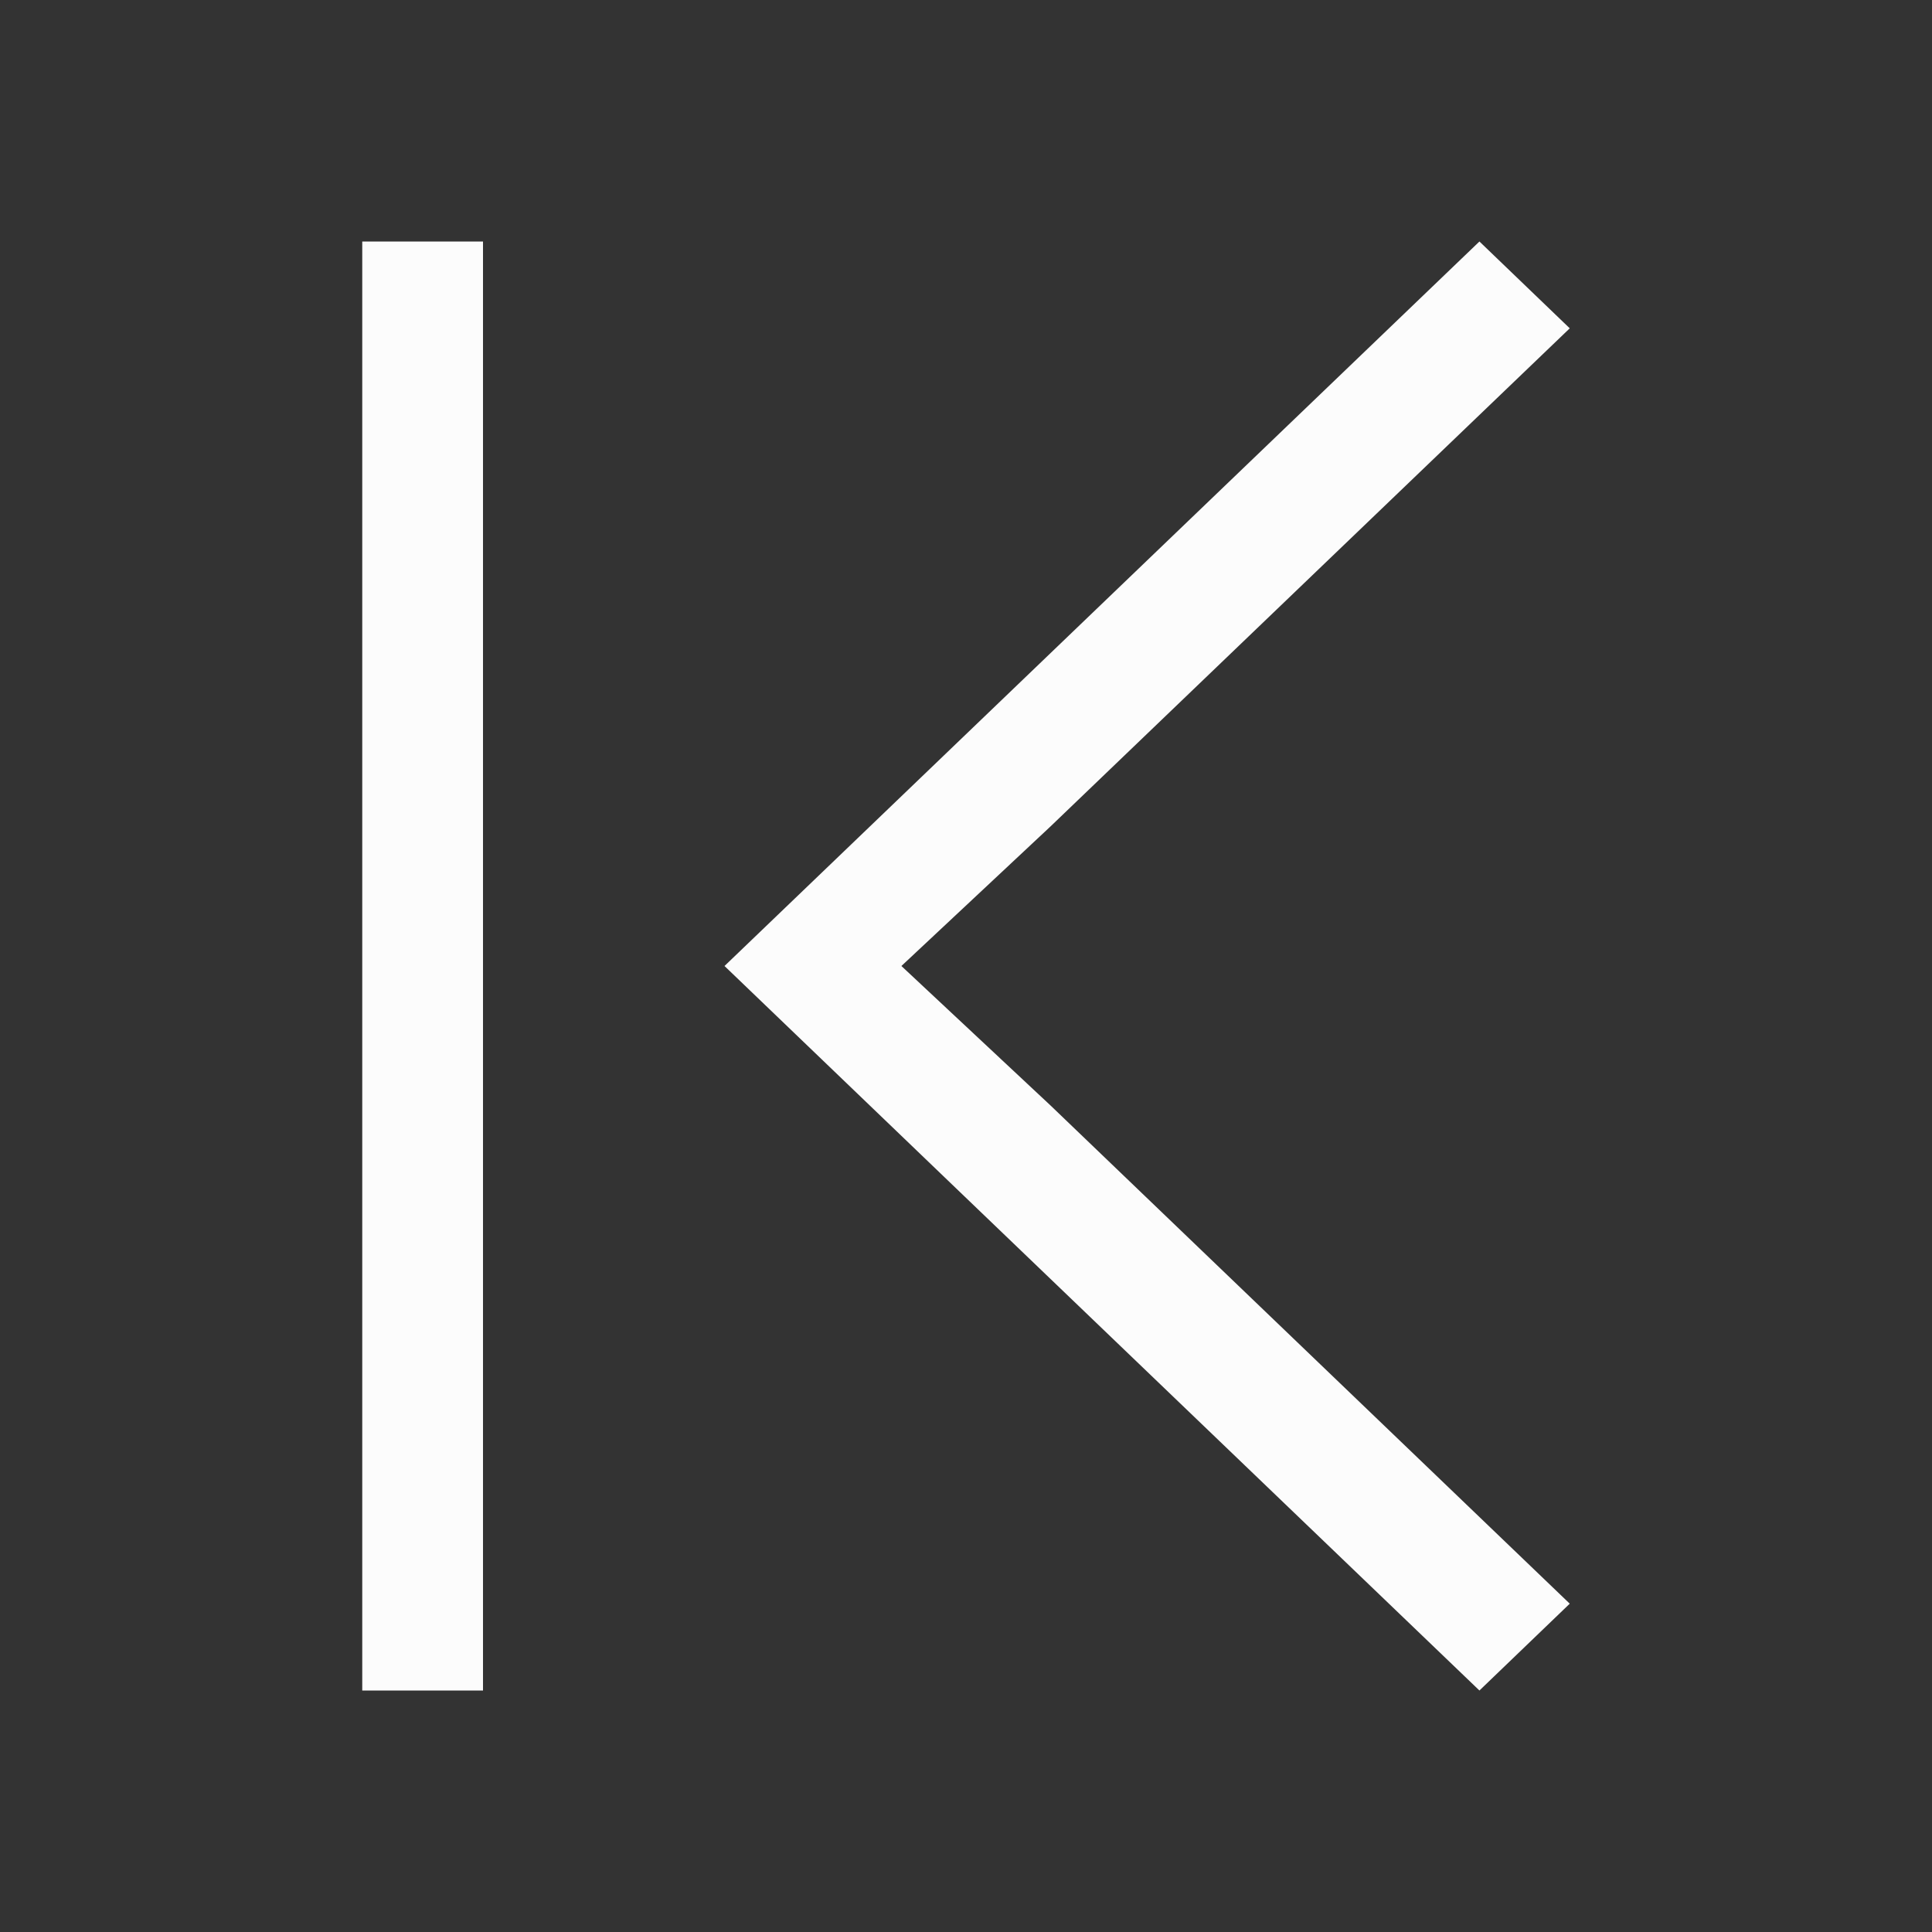 <svg xmlns="http://www.w3.org/2000/svg" viewBox="0 0 16 16">
<rect x="0" y="0" width="16" height="16" fill="#333333" stroke="none"/>
<defs id="defs3051">
<style id="current-color-scheme" type="text/css">
.ColorScheme-Text{color:#fcfcfc}
</style>
</defs>
<path d="M3 2v12h1V2zm9.252 0L6 8l1.953 1.875L12.252 14l.748-.719-4.299-4.125L7.465 8 8.7 6.844 13 2.719z" class="ColorScheme-Text" style="fill:currentColor;fill-opacity:1;stroke:none"/>
</svg>
